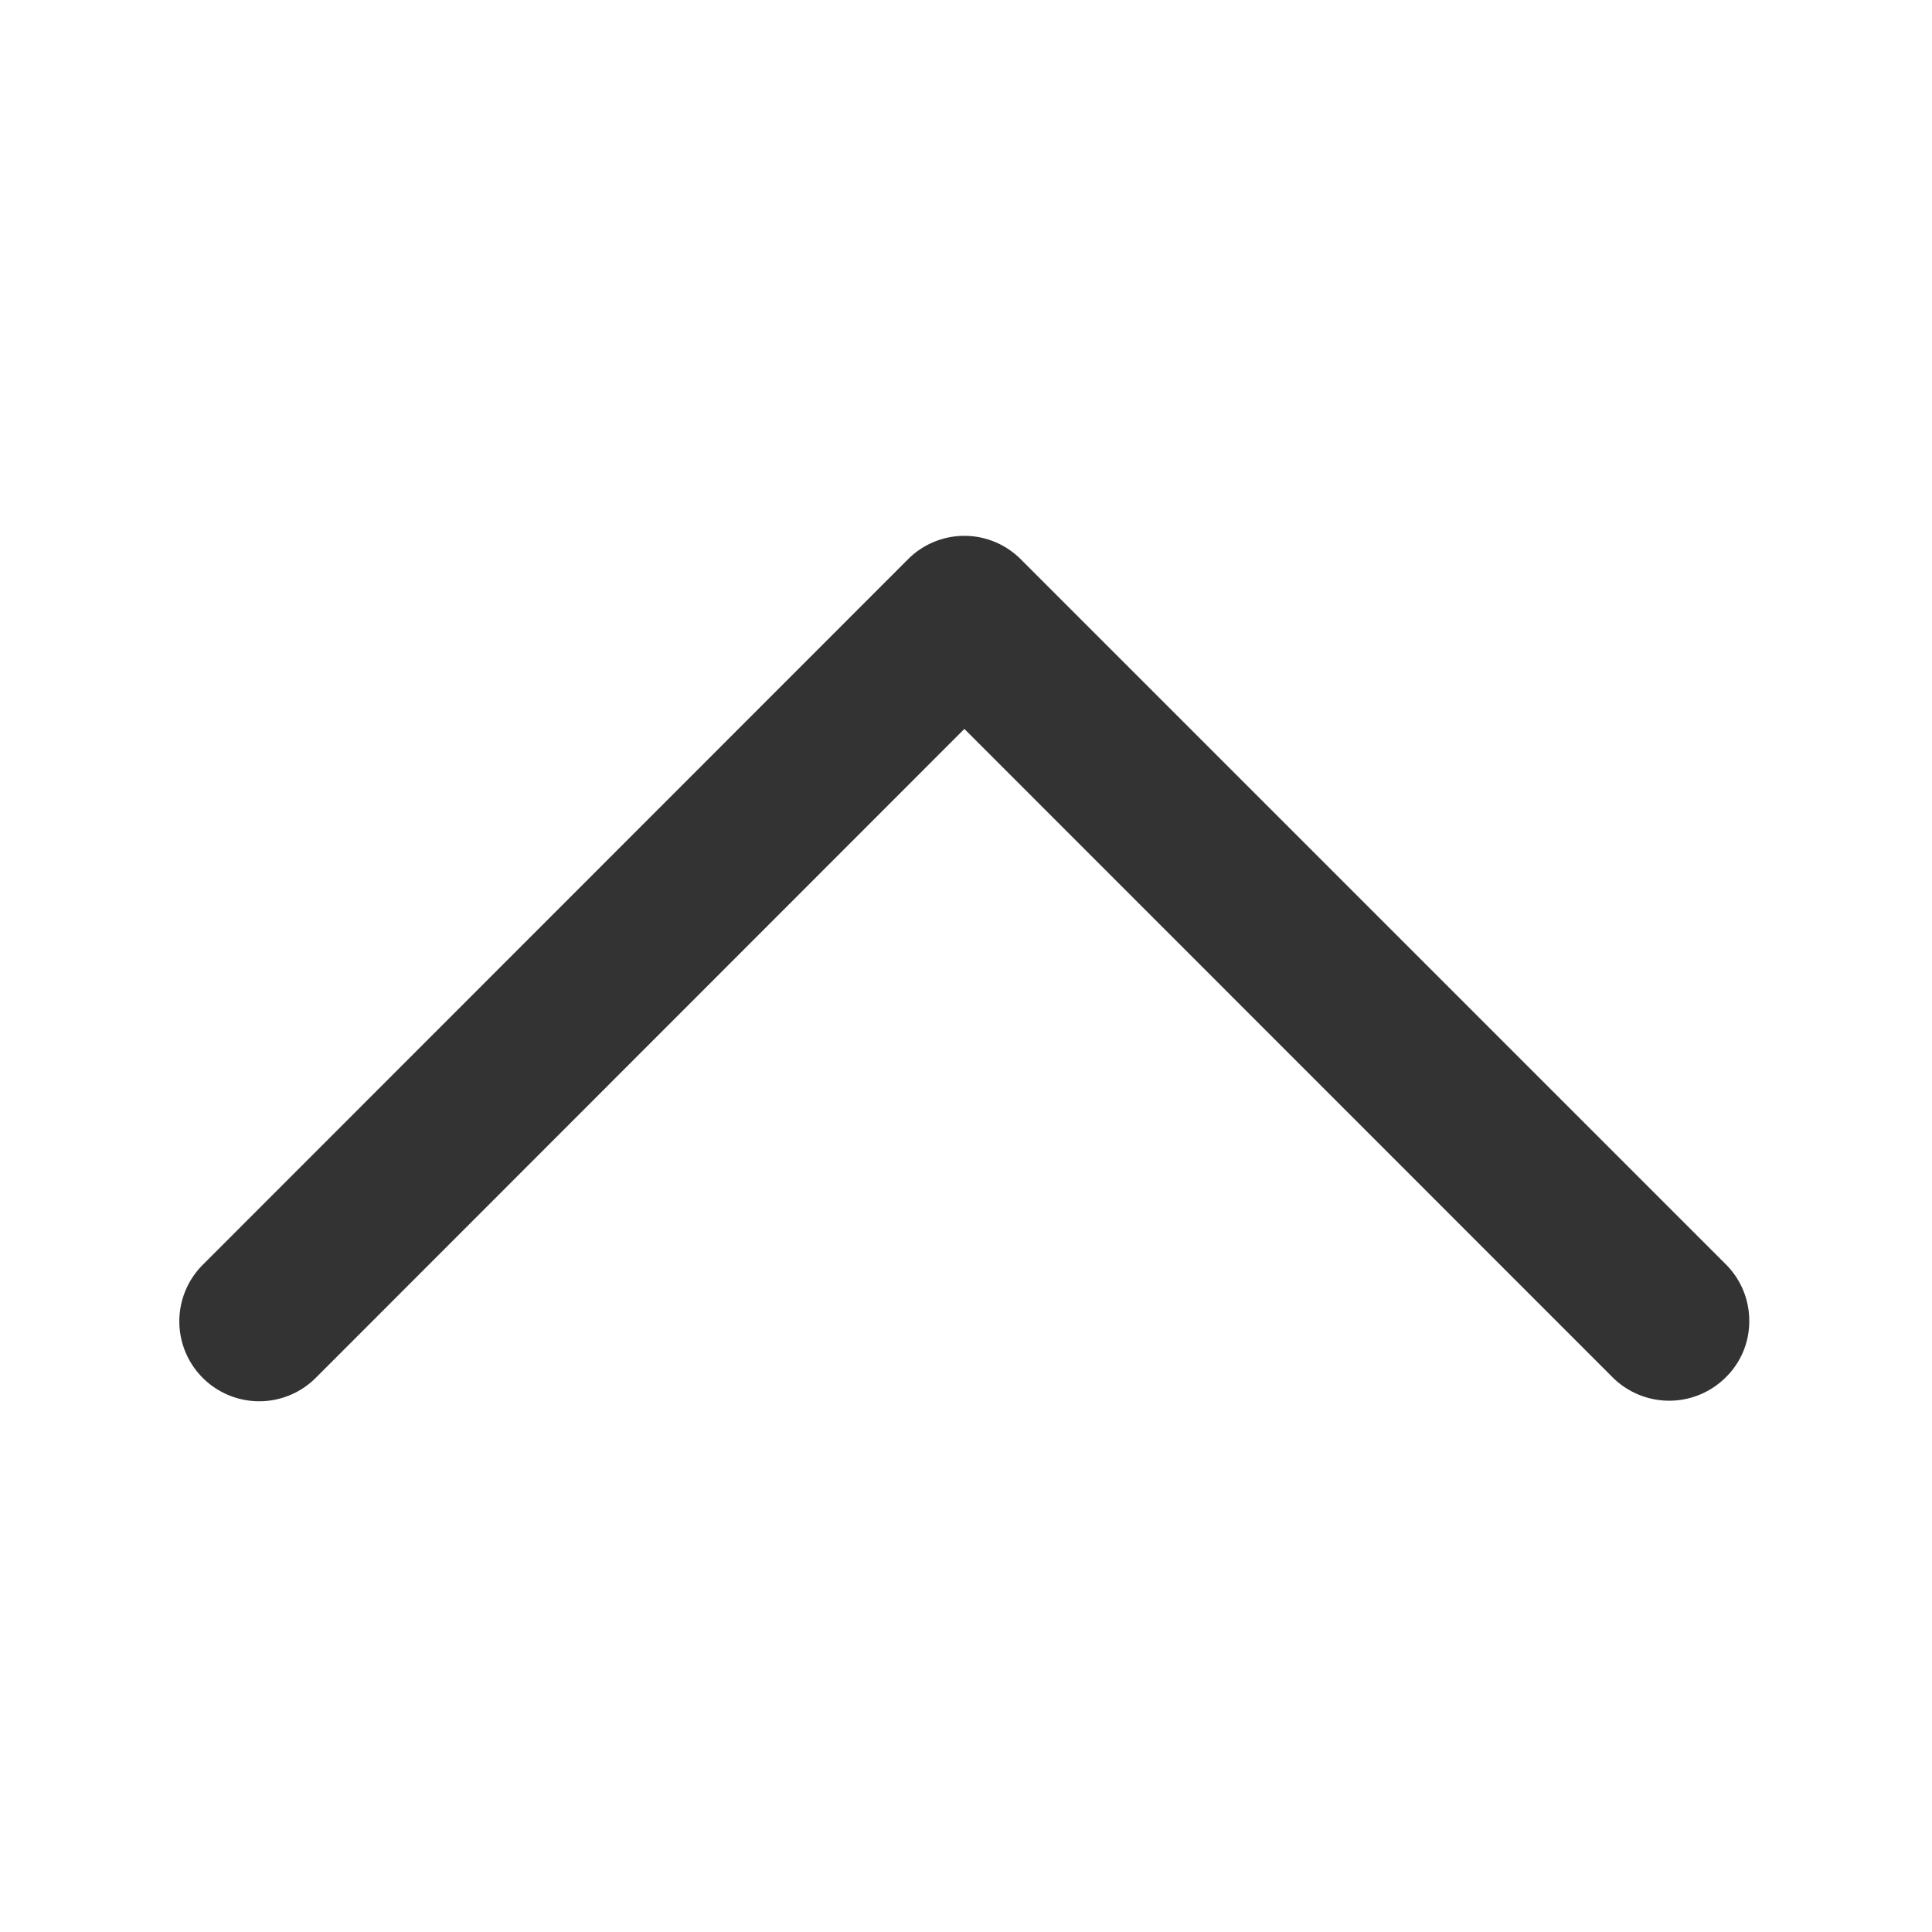 <?xml version="1.0" standalone="no"?><!DOCTYPE svg PUBLIC "-//W3C//DTD SVG 1.1//EN" "http://www.w3.org/Graphics/SVG/1.1/DTD/svg11.dtd"><svg class="icon" width="200px" height="200.00px" viewBox="0 0 1024 1024" version="1.1" xmlns="http://www.w3.org/2000/svg"><path fill="#333333" d="M511.14 386.34l-343.6 343.77a42.36 42.36 0 1 1-59.91-59.9l373.56-373.72a42.19 42.19 0 0 1 59.91 0l373.56 373.56a42.19 42.19 0 0 1 12.48 30 41.53 41.53 0 0 1-12.48 30 42.48 42.48 0 0 1-59.9 0z m0 0" /></svg>